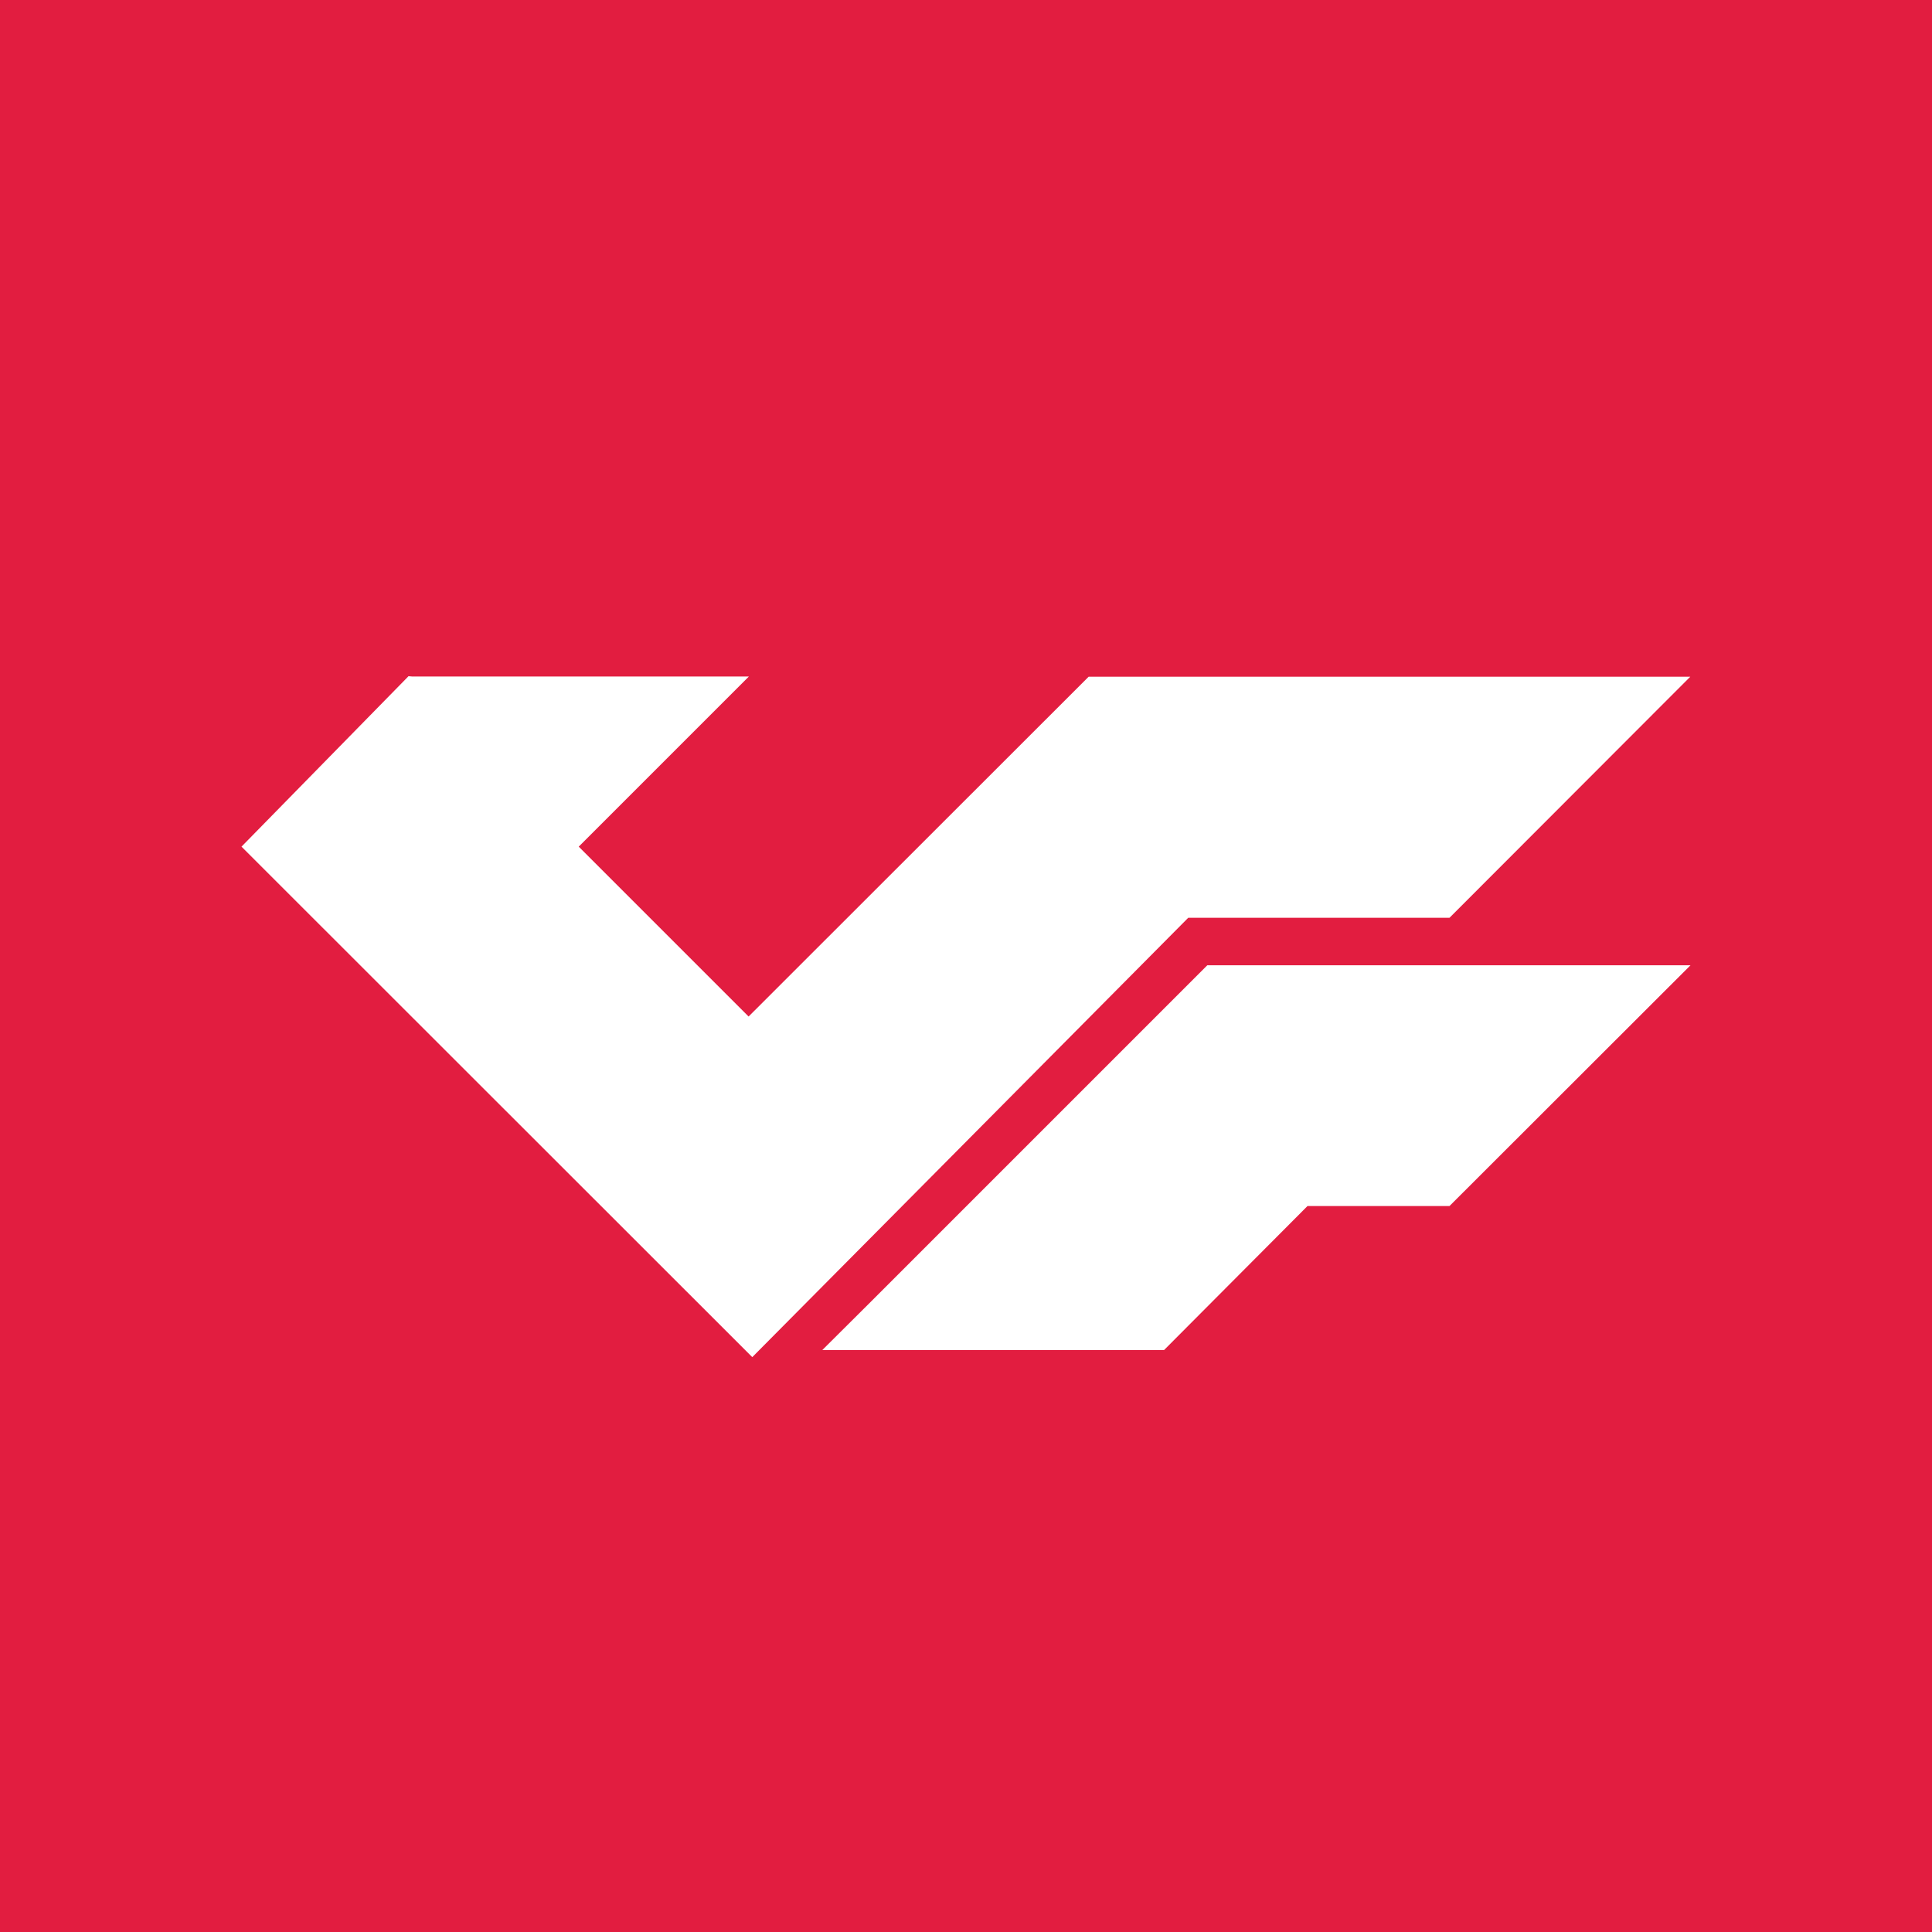 <svg xmlns="http://www.w3.org/2000/svg" viewBox="0 0 40 40">
	<path class="bg-logo" fill="#E21D40" d="M0 0h40v40H0z"/>
	<path fill="#fff" d="M34.994 14.012 30.01 19.002h-5.409l-9.026 9.096L5 17.529 8.458 14l.071.006h6.976l-3.523 3.523 3.517 3.517 7.04-7.035 12.455-0ZM24.101 27.951l2.969-2.981h2.94L35 19.985H24.996l-6.964 6.964-1.007 1.002 7.076-0Z"/>
</svg>